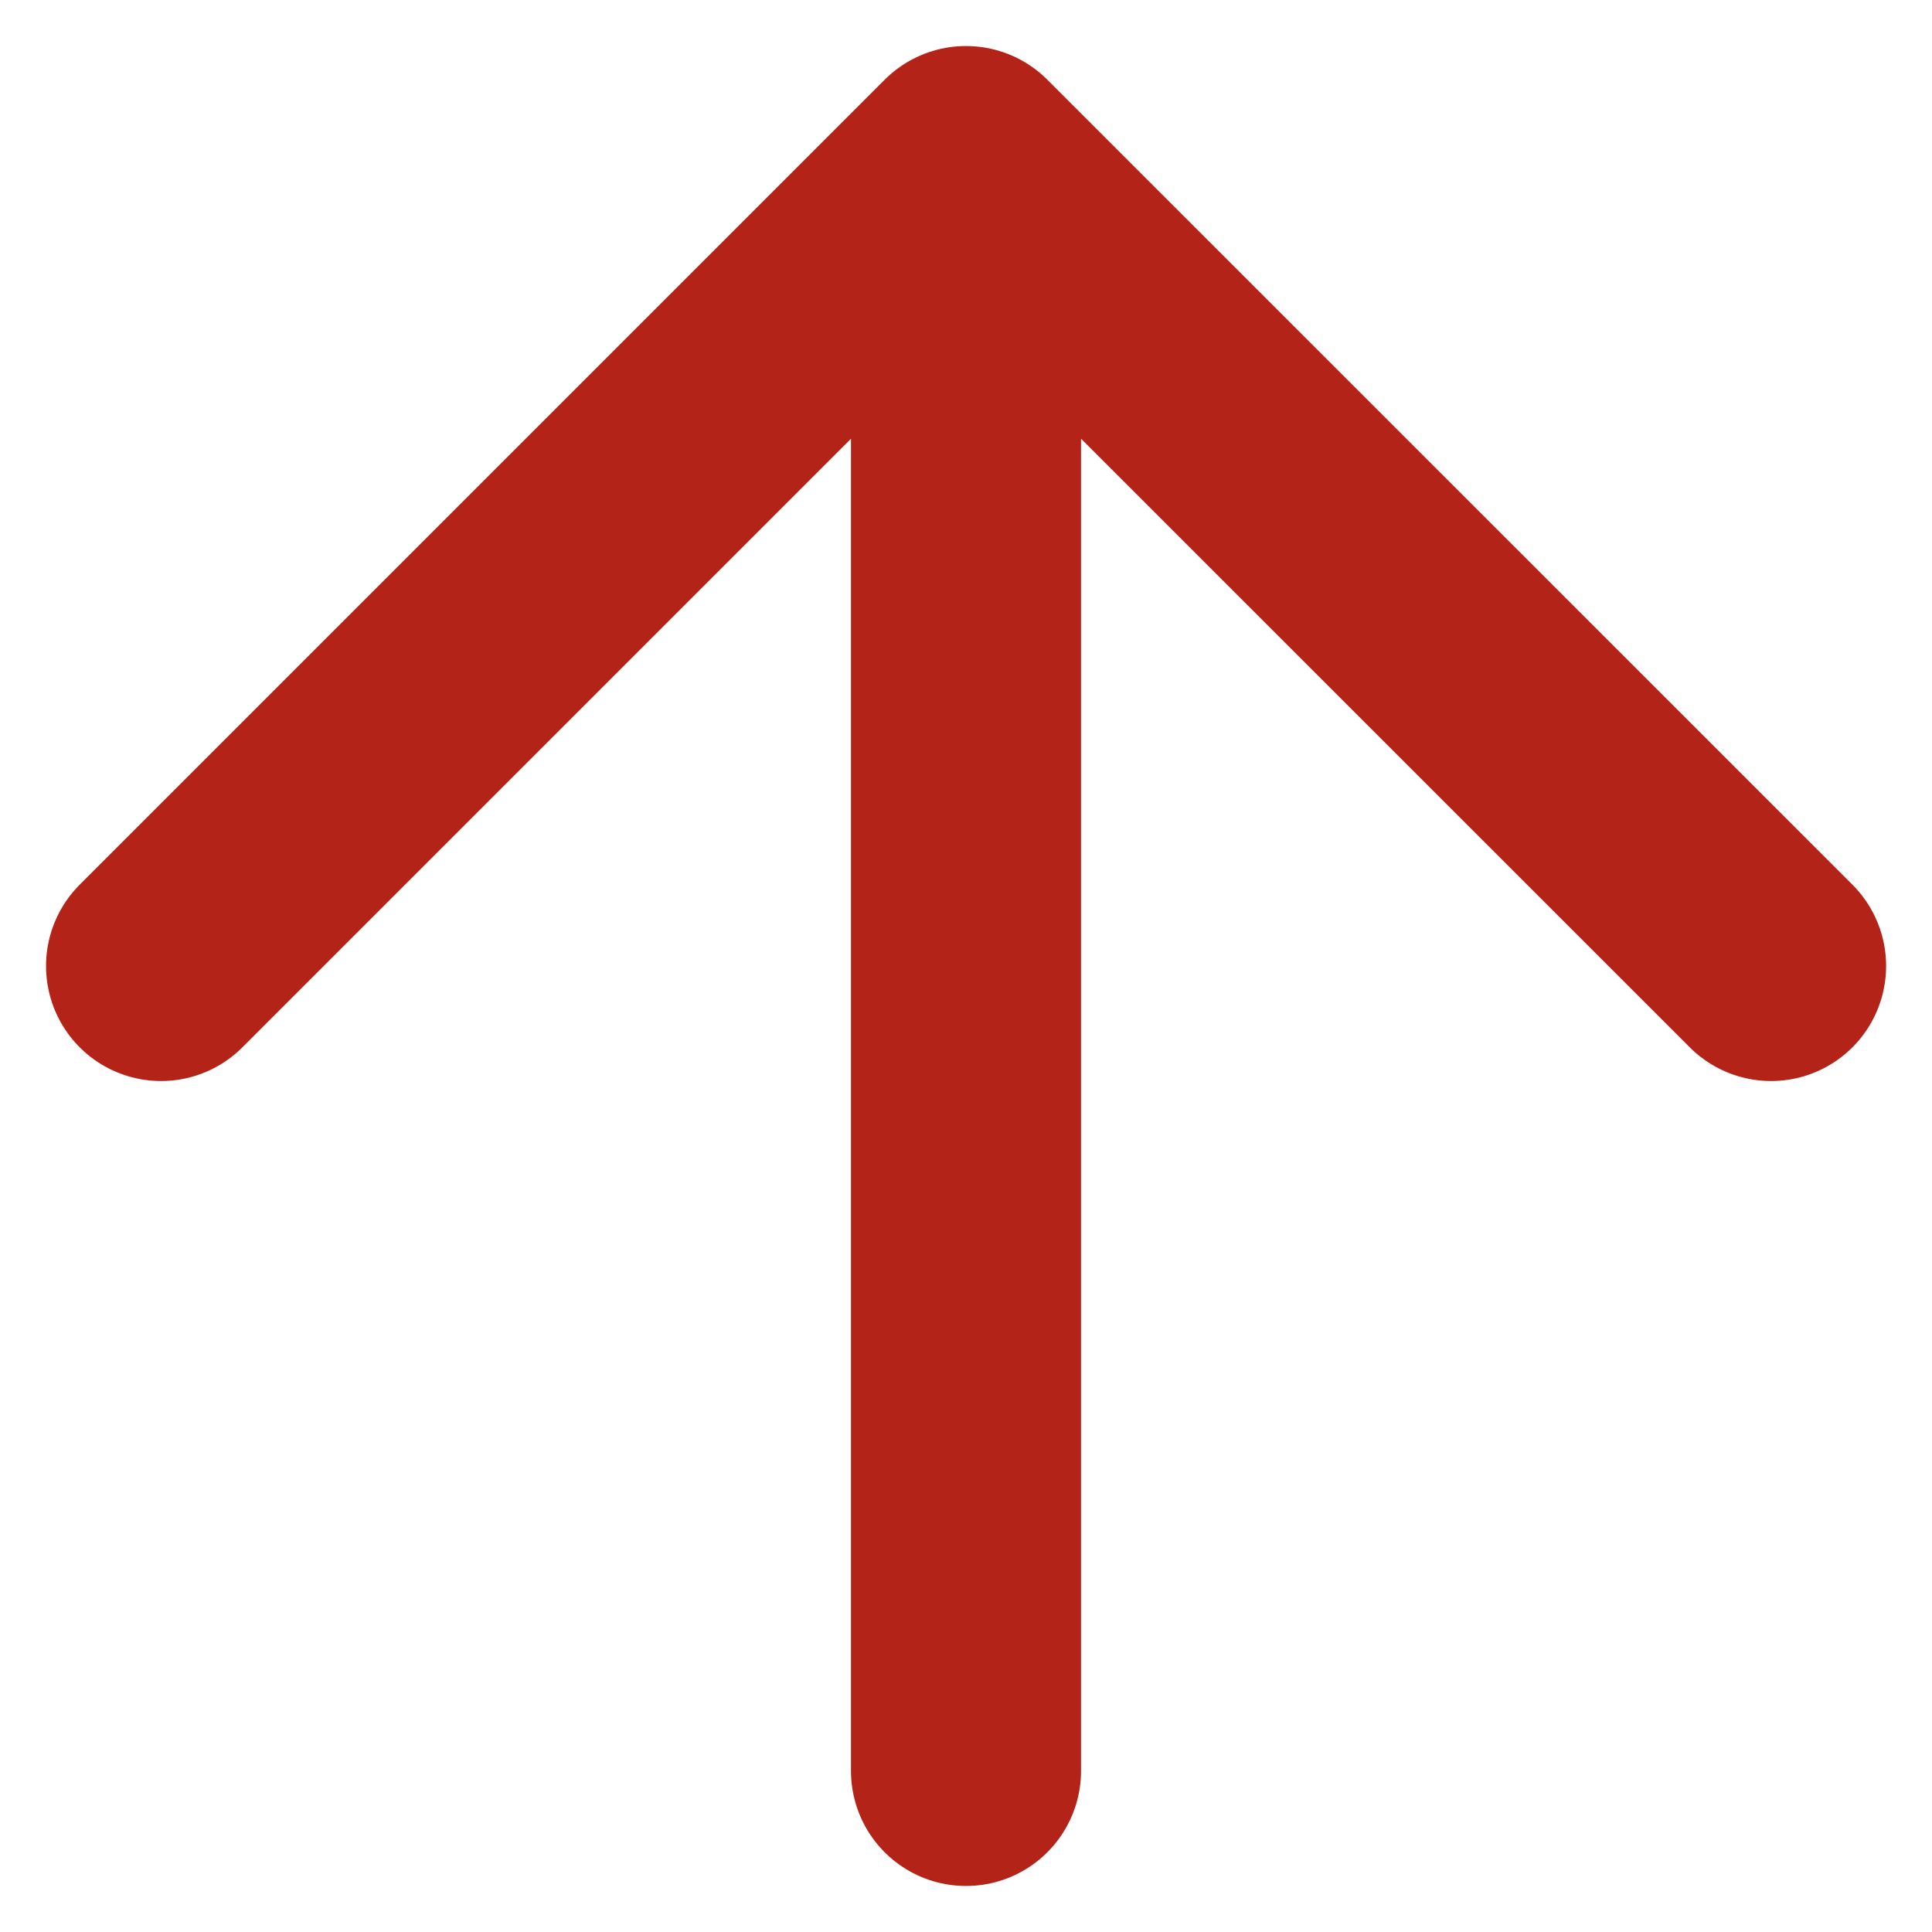 <svg width="14" height="14" viewBox="0 0 14 14" fill="none" xmlns="http://www.w3.org/2000/svg">
<path d="M7 12.833V1.167M7 1.167L1.167 7M7 1.167L12.834 7" stroke="#B42318" stroke-width="1.667" stroke-linecap="round" stroke-linejoin="round"/>
</svg>

